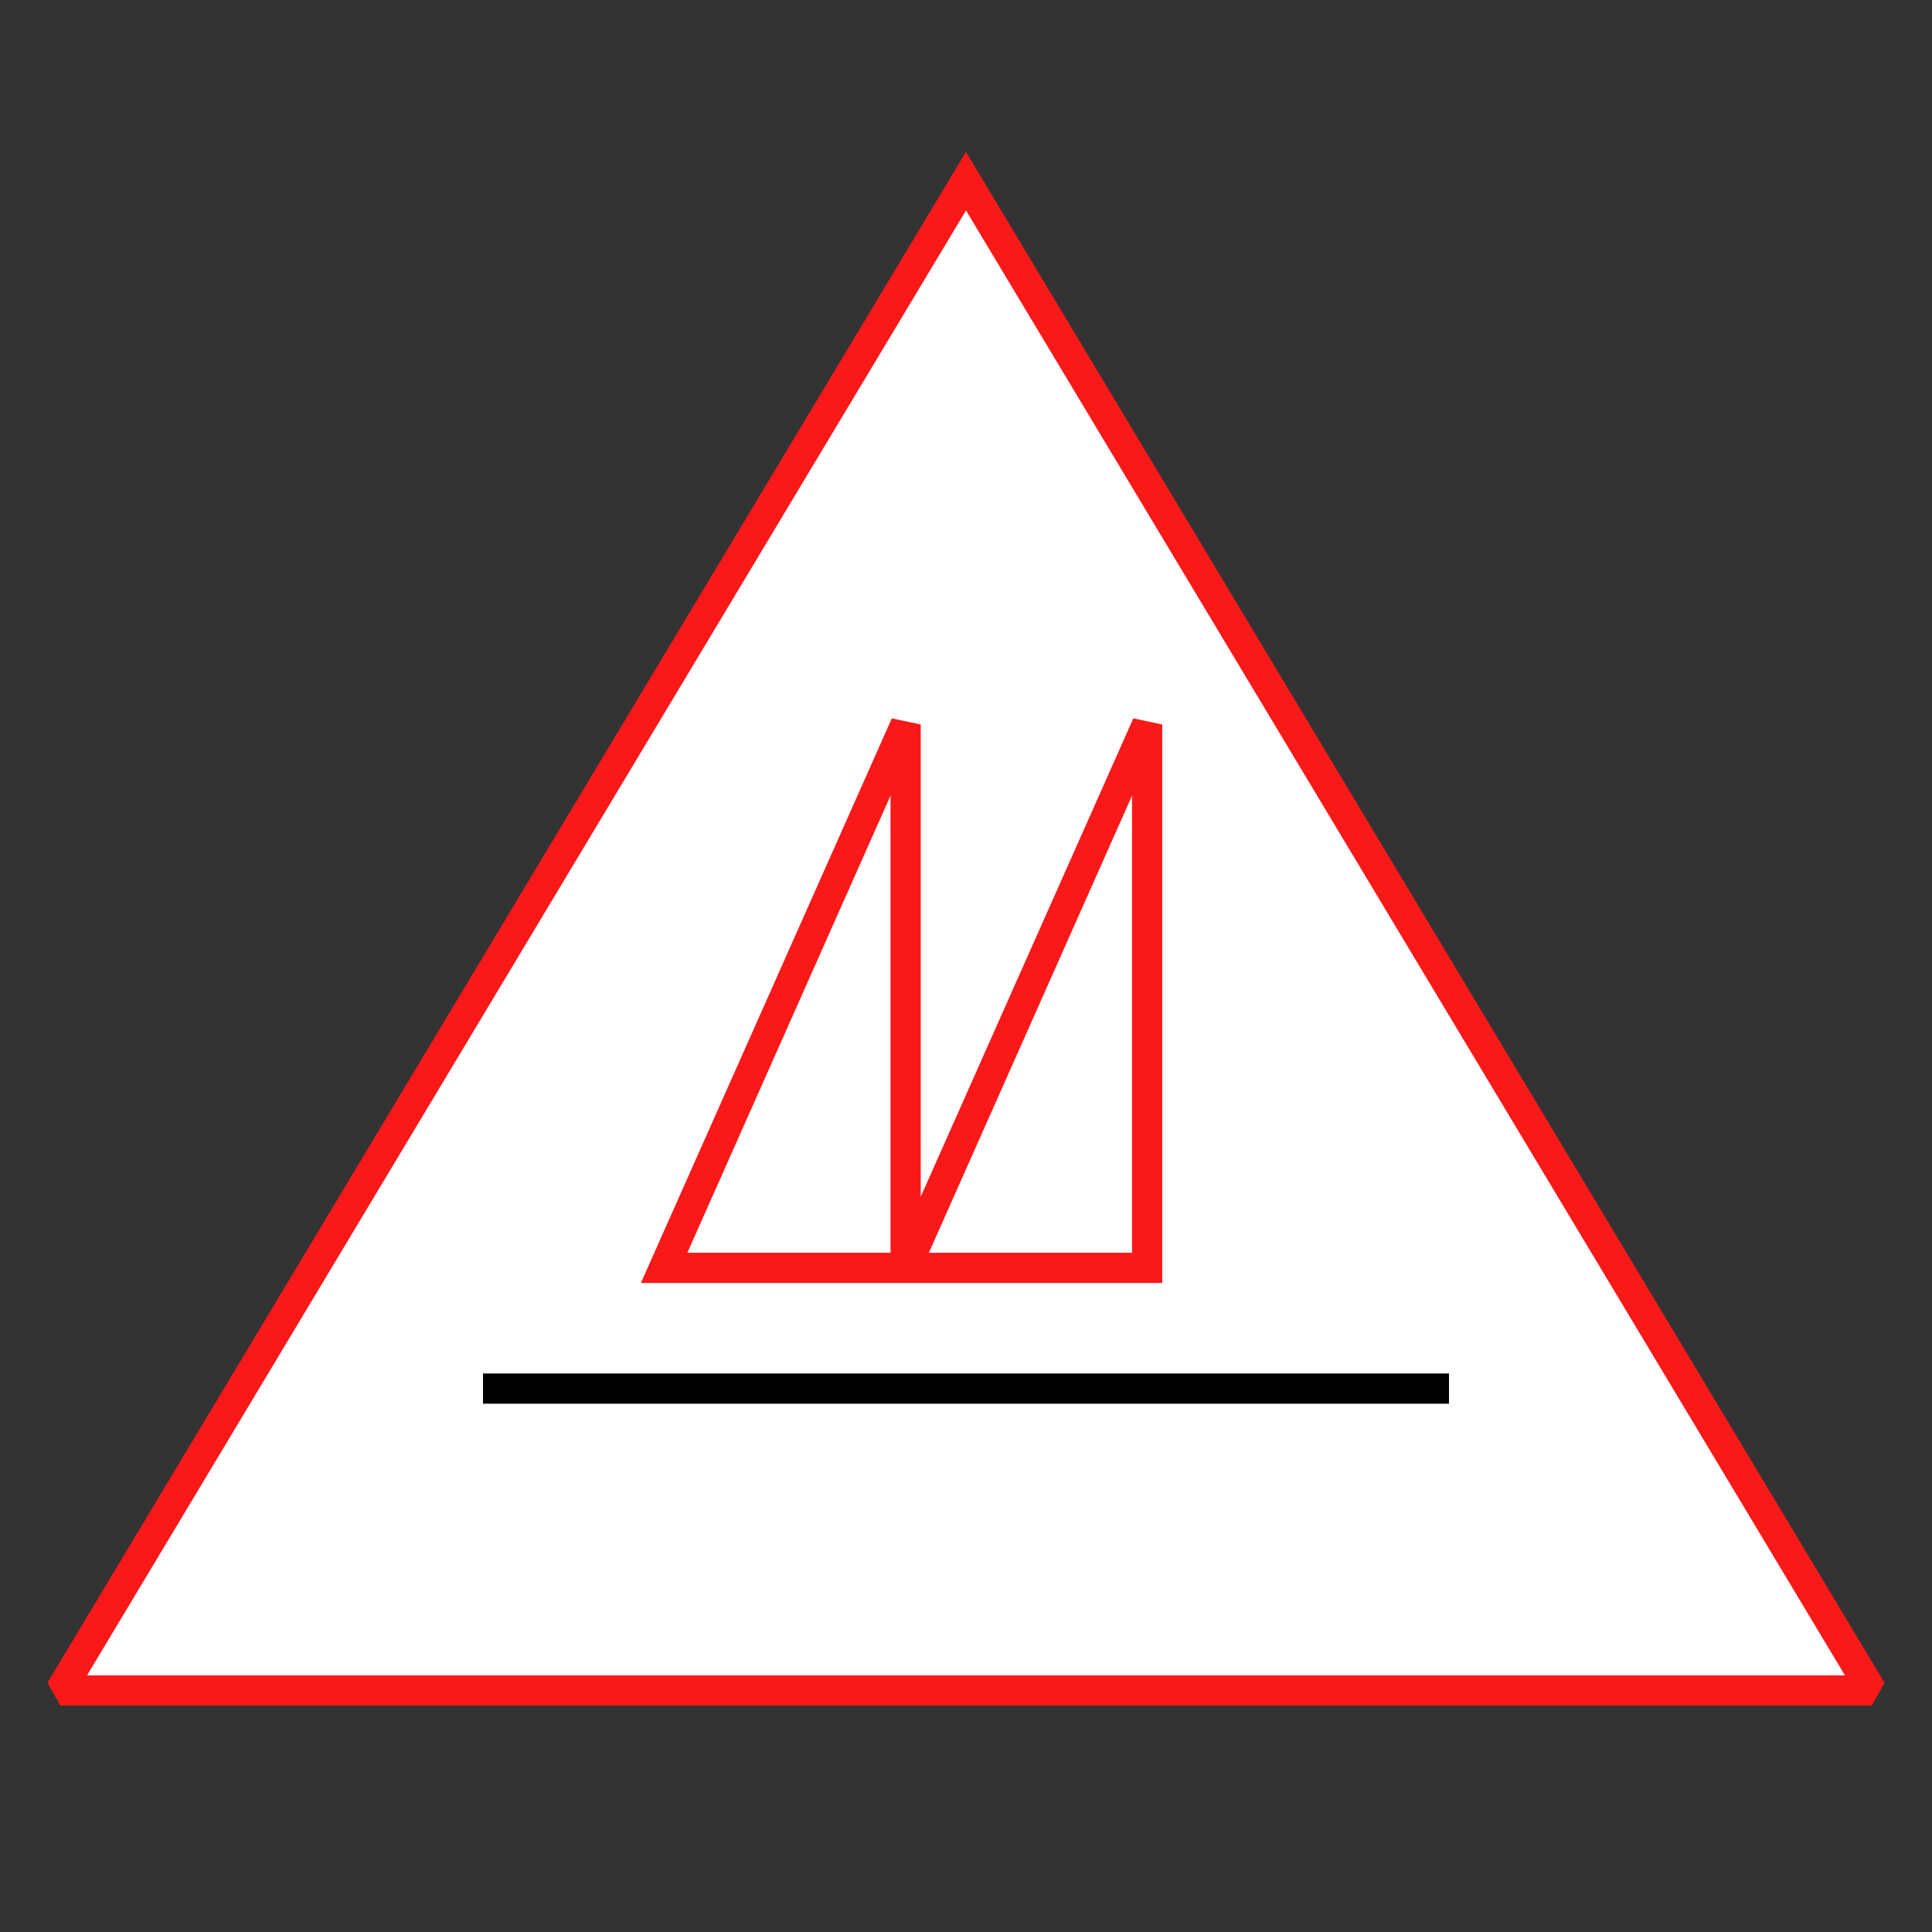 <?xml version="1.0" encoding="UTF-8"?>
<svg xmlns="http://www.w3.org/2000/svg" version="1.1" viewBox="0 0 90.709 90.709">
  <rect x="0" y="0" width="90.709" height="90.709" fill="#333333" stroke="none"/>
  <!-- Generator: Adobe Illustrator 29.1.0, SVG Export Plug-In . SVG Version: 2.1.0 Build 142)  -->
  <g id="Grundfläche">
    <rect x="0" width="90.709" height="90.709" fill="none"/>
  </g>
  <g id="Flächige_Fülung">
    <polygon points="2.835 79.37 45.354 8.504 87.874 79.37 2.835 79.37" fill="#fff"/>
  </g>
  <g id="Takt_Zeichen__x28_umgewandelt_x29_">
    <rect x="22.677" y="64.487" width="45.354" height="1.418"/>
    <path d="M43.228,34.016l-1.356-.288-11.782,26.509h24.477v-26.221l-1.356-.288-9.982,22.46v-22.172ZM32.272,58.819l9.539-21.464v21.464h-9.539ZM53.15,37.356v21.463h-9.539l9.539-21.463ZM45.354,7.127L2.227,79.006l.608,1.073h85.039l.608-1.073L45.354,7.127ZM4.086,78.661L45.354,9.881l41.268,68.78H4.086Z" fill="#fa1919"/>
  </g>
</svg>